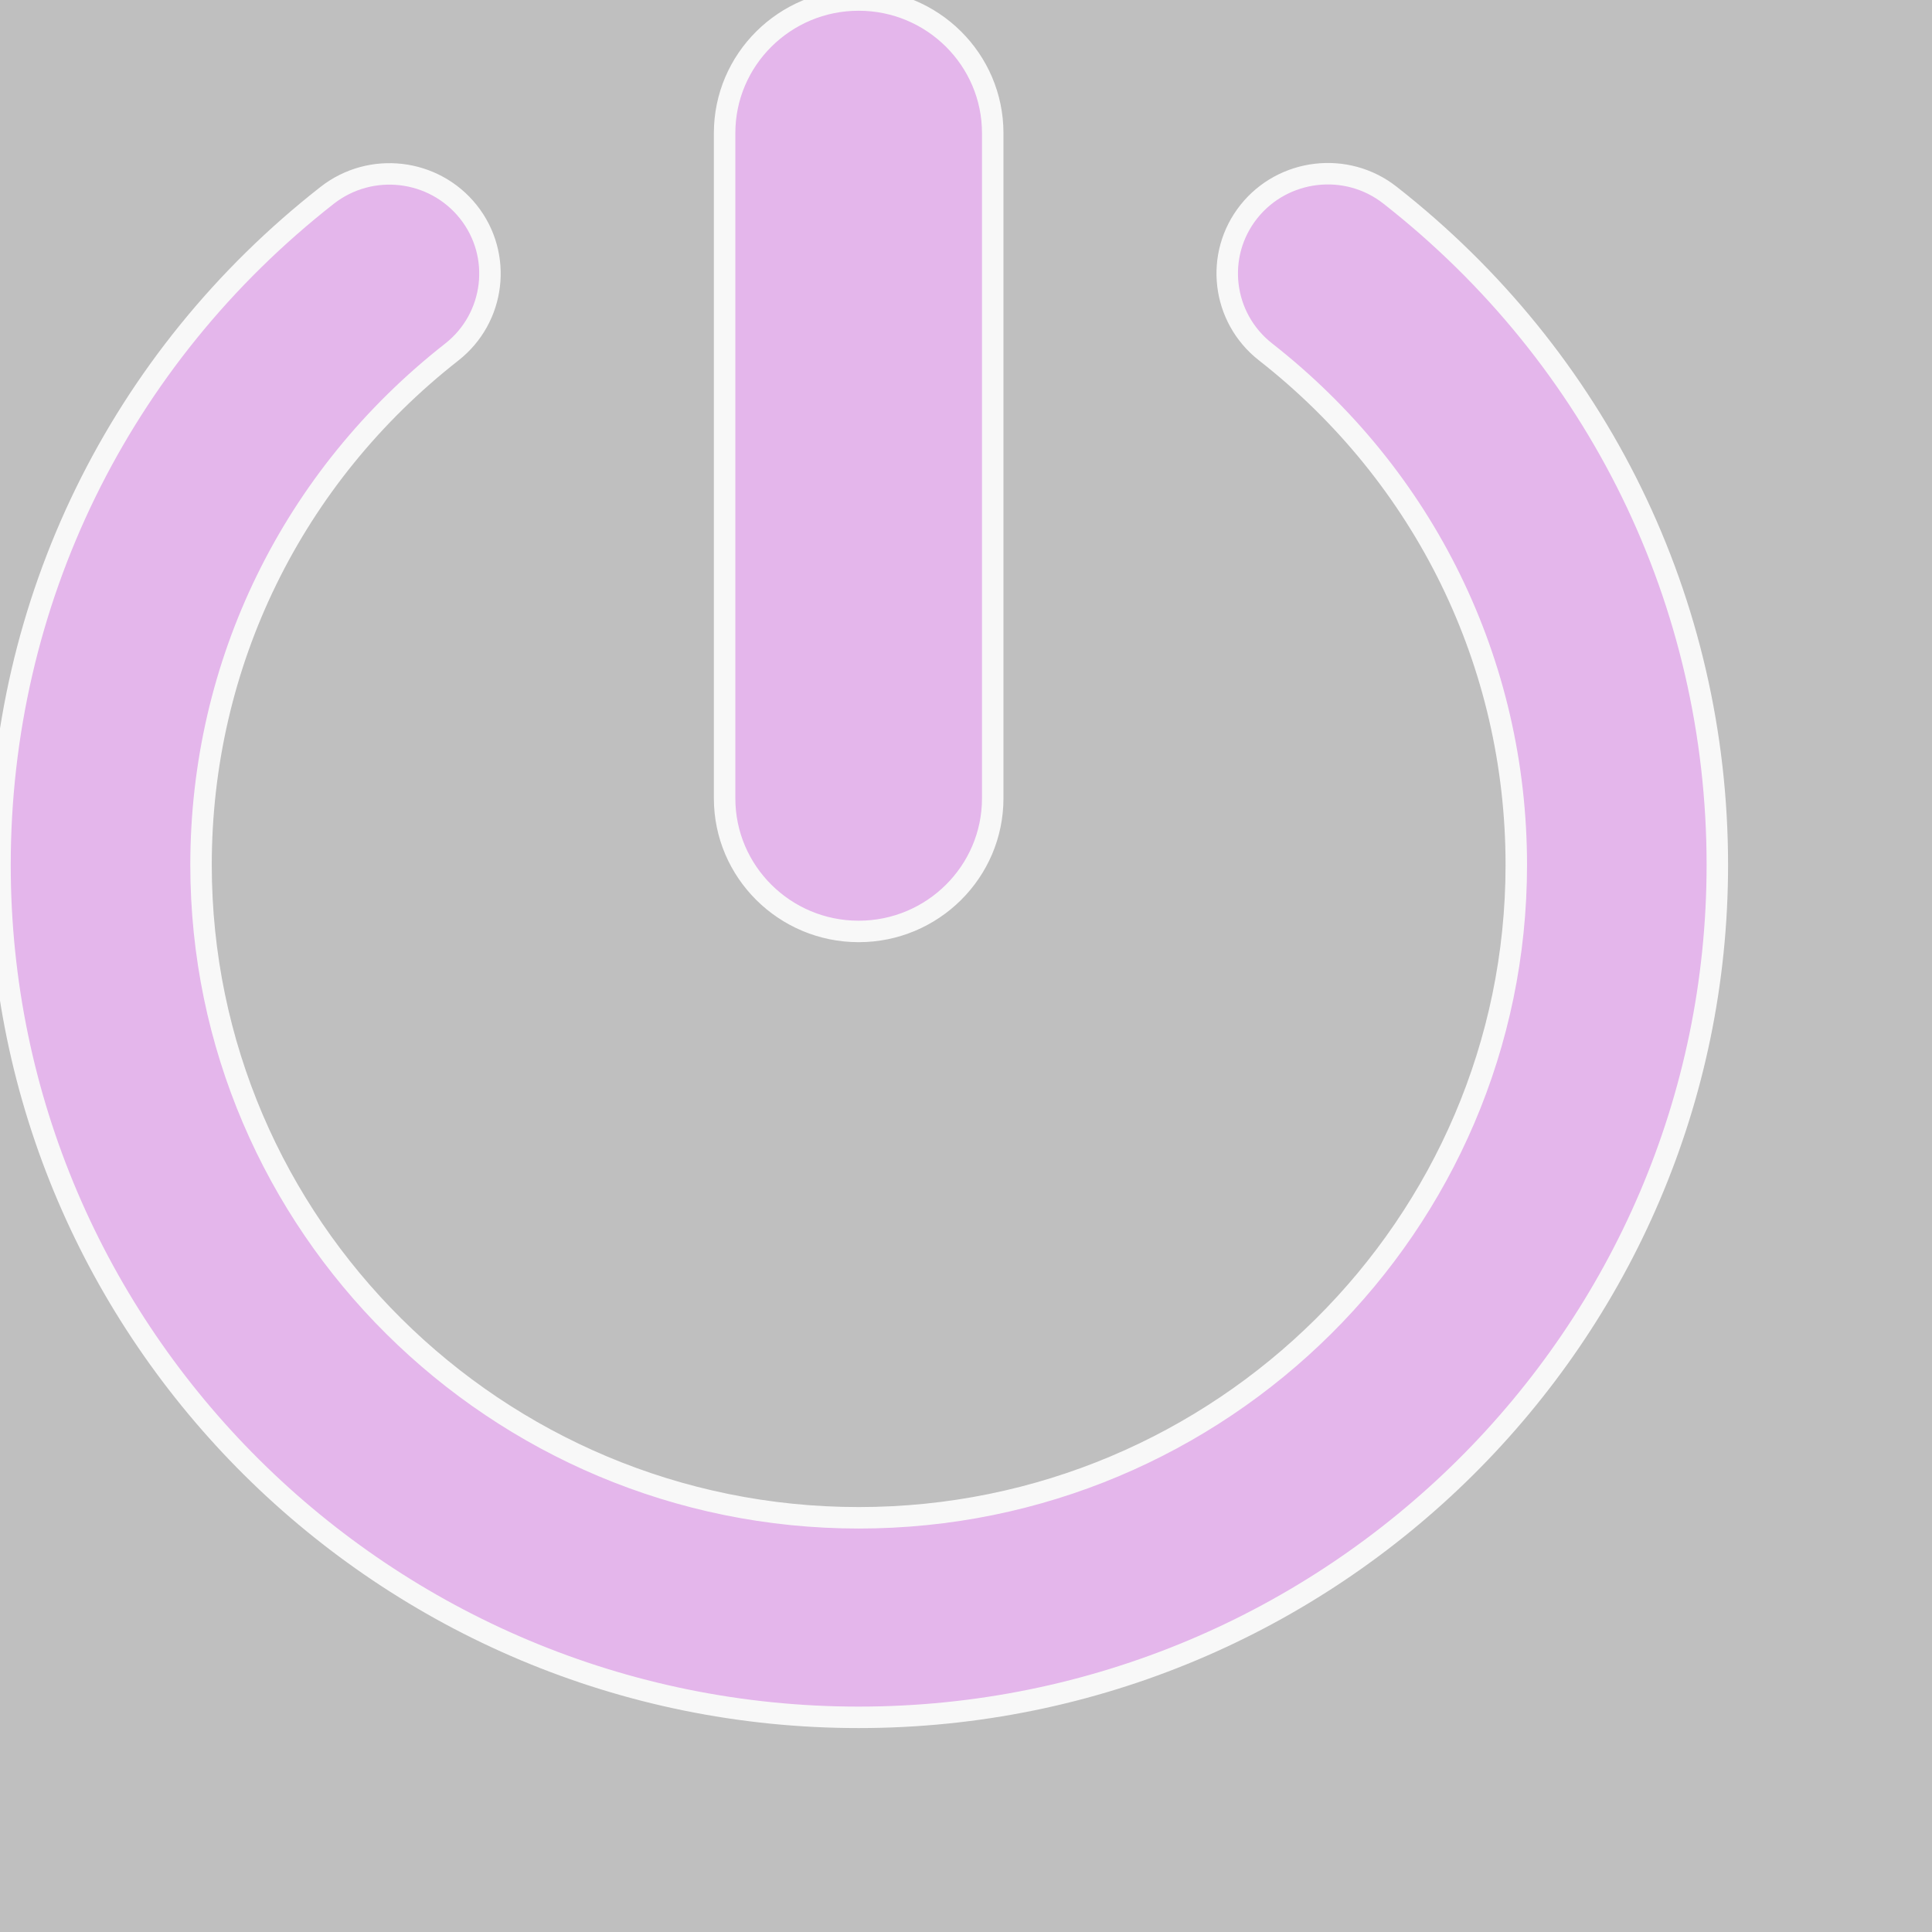 <?xml version="1.0" encoding="UTF-8"?>
<svg width="15px" height="15px" opacity="0.5" viewBox="0 0 18 18" version="1.1" xmlns="http://www.w3.org/2000/svg" xmlns:xlink="http://www.w3.org/1999/xlink">

  <rect x="0" y="0" width="18" height="18" fill="#808080" stroke="none"/>

  <defs>
    <linearGradient id="myGradient" gradientTransform="rotate(180)">
      <stop offset="5%"  stop-color="#c96dd7"/>
      <stop offset="95%" stop-color="#3123ae"/>
    </linearGradient>
  </defs>
    <g id="ic_logout" stroke="none" stroke-width="1" fill="none" fill-rule="evenodd">
        <g id="on-off-button" fill="#f2f2f2" fill-rule="nonzero" stroke="#f2f2f2" stroke-width="0.2">
            <path d="M6.751,7.438 L6.751,1.24 C6.751,0.556 7.311,0 8,0 C8.689,0 9.249,0.556 9.249,1.24 L9.249,7.438 C9.249,8.122 8.689,8.678 8,8.678 C7.311,8.678 6.751,8.122 6.751,7.438 Z M12.95,1.818 C12.545,1.5 11.955,1.57 11.635,1.972 C11.315,2.375 11.384,2.959 11.79,3.278 C13.276,4.441 14.127,6.183 14.127,8.058 C14.127,11.412 11.378,14.141 8.001,14.141 C4.622,14.141 1.873,11.412 1.873,8.058 C1.873,6.184 2.724,4.443 4.209,3.28 C4.614,2.962 4.684,2.377 4.364,1.974 C4.043,1.571 3.455,1.502 3.048,1.82 C1.111,3.337 0,5.611 0,8.058 C0,12.438 3.589,16 8,16 C12.411,16 16,12.437 16,8.058 C16,5.61 14.888,3.336 12.95,1.818 Z" id="Shape" fill="url('#myGradient')"></path>
        </g>
    </g>
</svg>